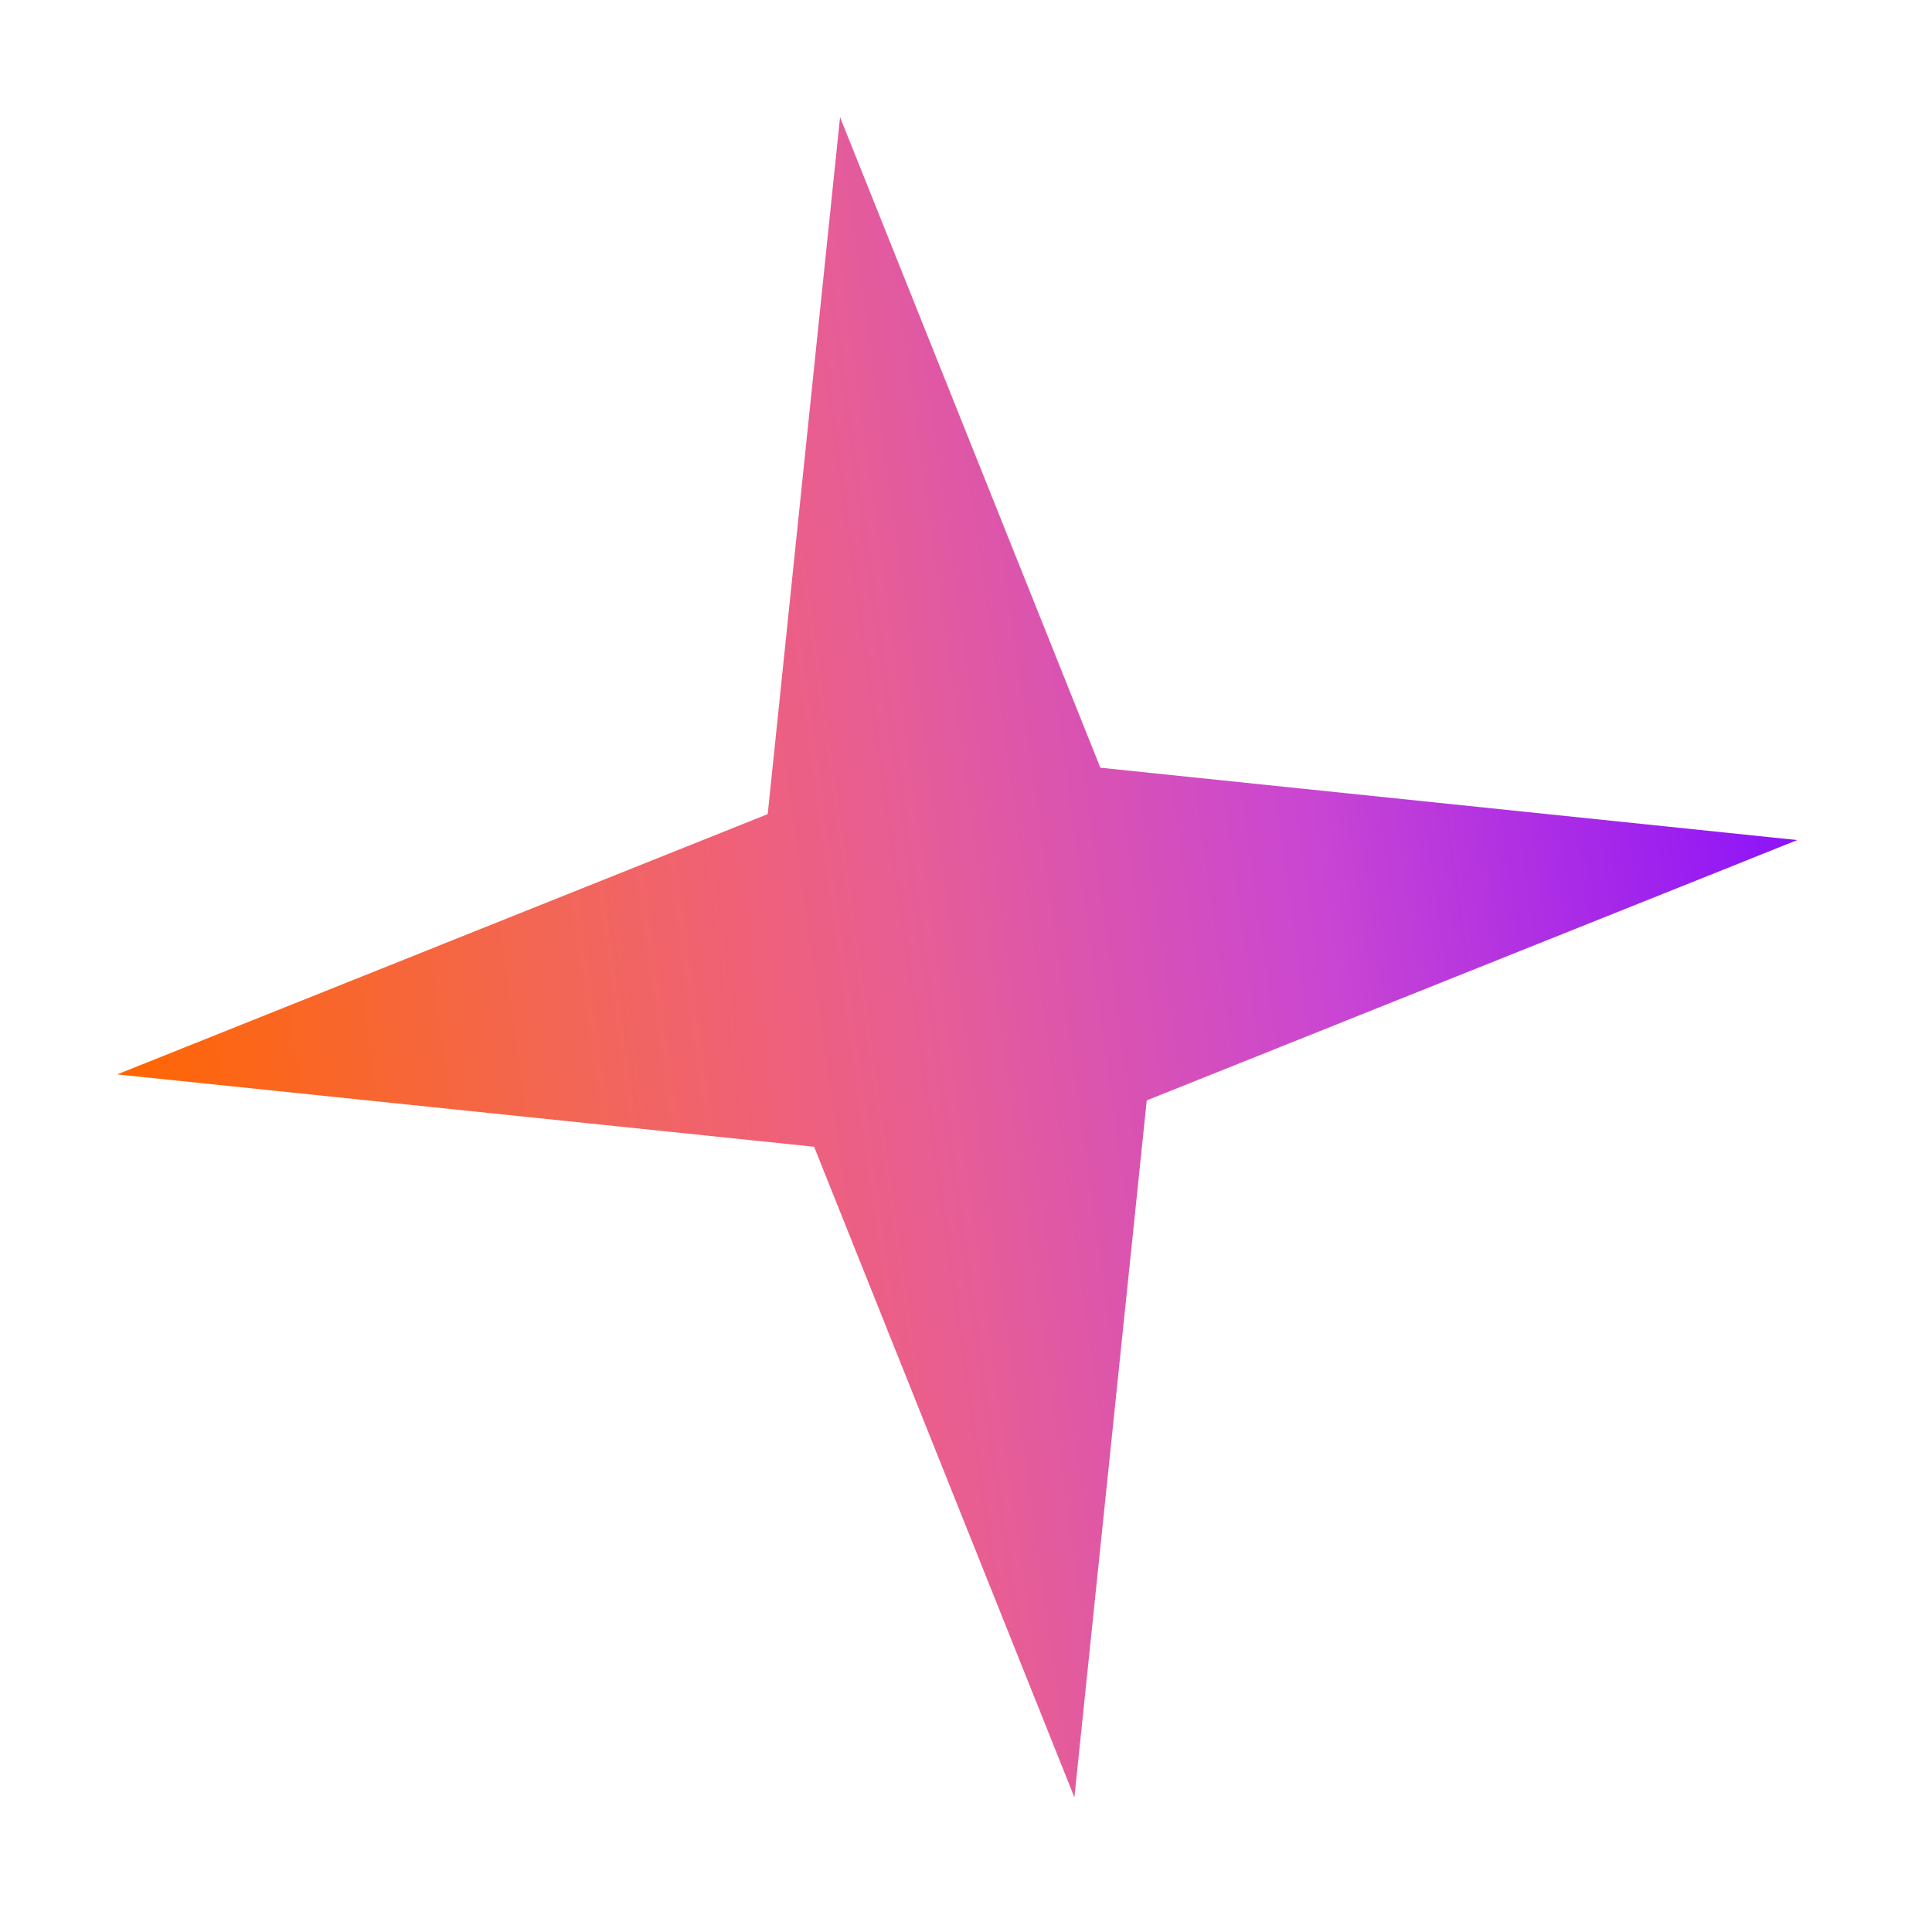 <svg width="82" height="82" viewBox="0 0 82 82" fill="none" xmlns="http://www.w3.org/2000/svg">
<path d="M35.655 4.973L46.703 32.584L76.283 35.655L48.672 46.703L45.601 76.283L34.553 48.672L4.973 45.601L32.584 34.553L35.655 4.973Z" fill="url(#paint0_linear_753_411)"/>
<defs>
<linearGradient id="paint0_linear_753_411" x1="4.973" y1="45.601" x2="76.283" y2="35.655" gradientUnits="userSpaceOnUse">
<stop stop-color="#FF6600"/>
<stop offset="0.274" stop-color="#F26659"/>
<stop offset="0.374" stop-color="#F06177"/>
<stop offset="0.484" stop-color="#E65D97"/>
<stop offset="0.714" stop-color="#CA46D2"/>
<stop offset="1" stop-color="#8D13F9"/>
</linearGradient>
</defs>
</svg>
